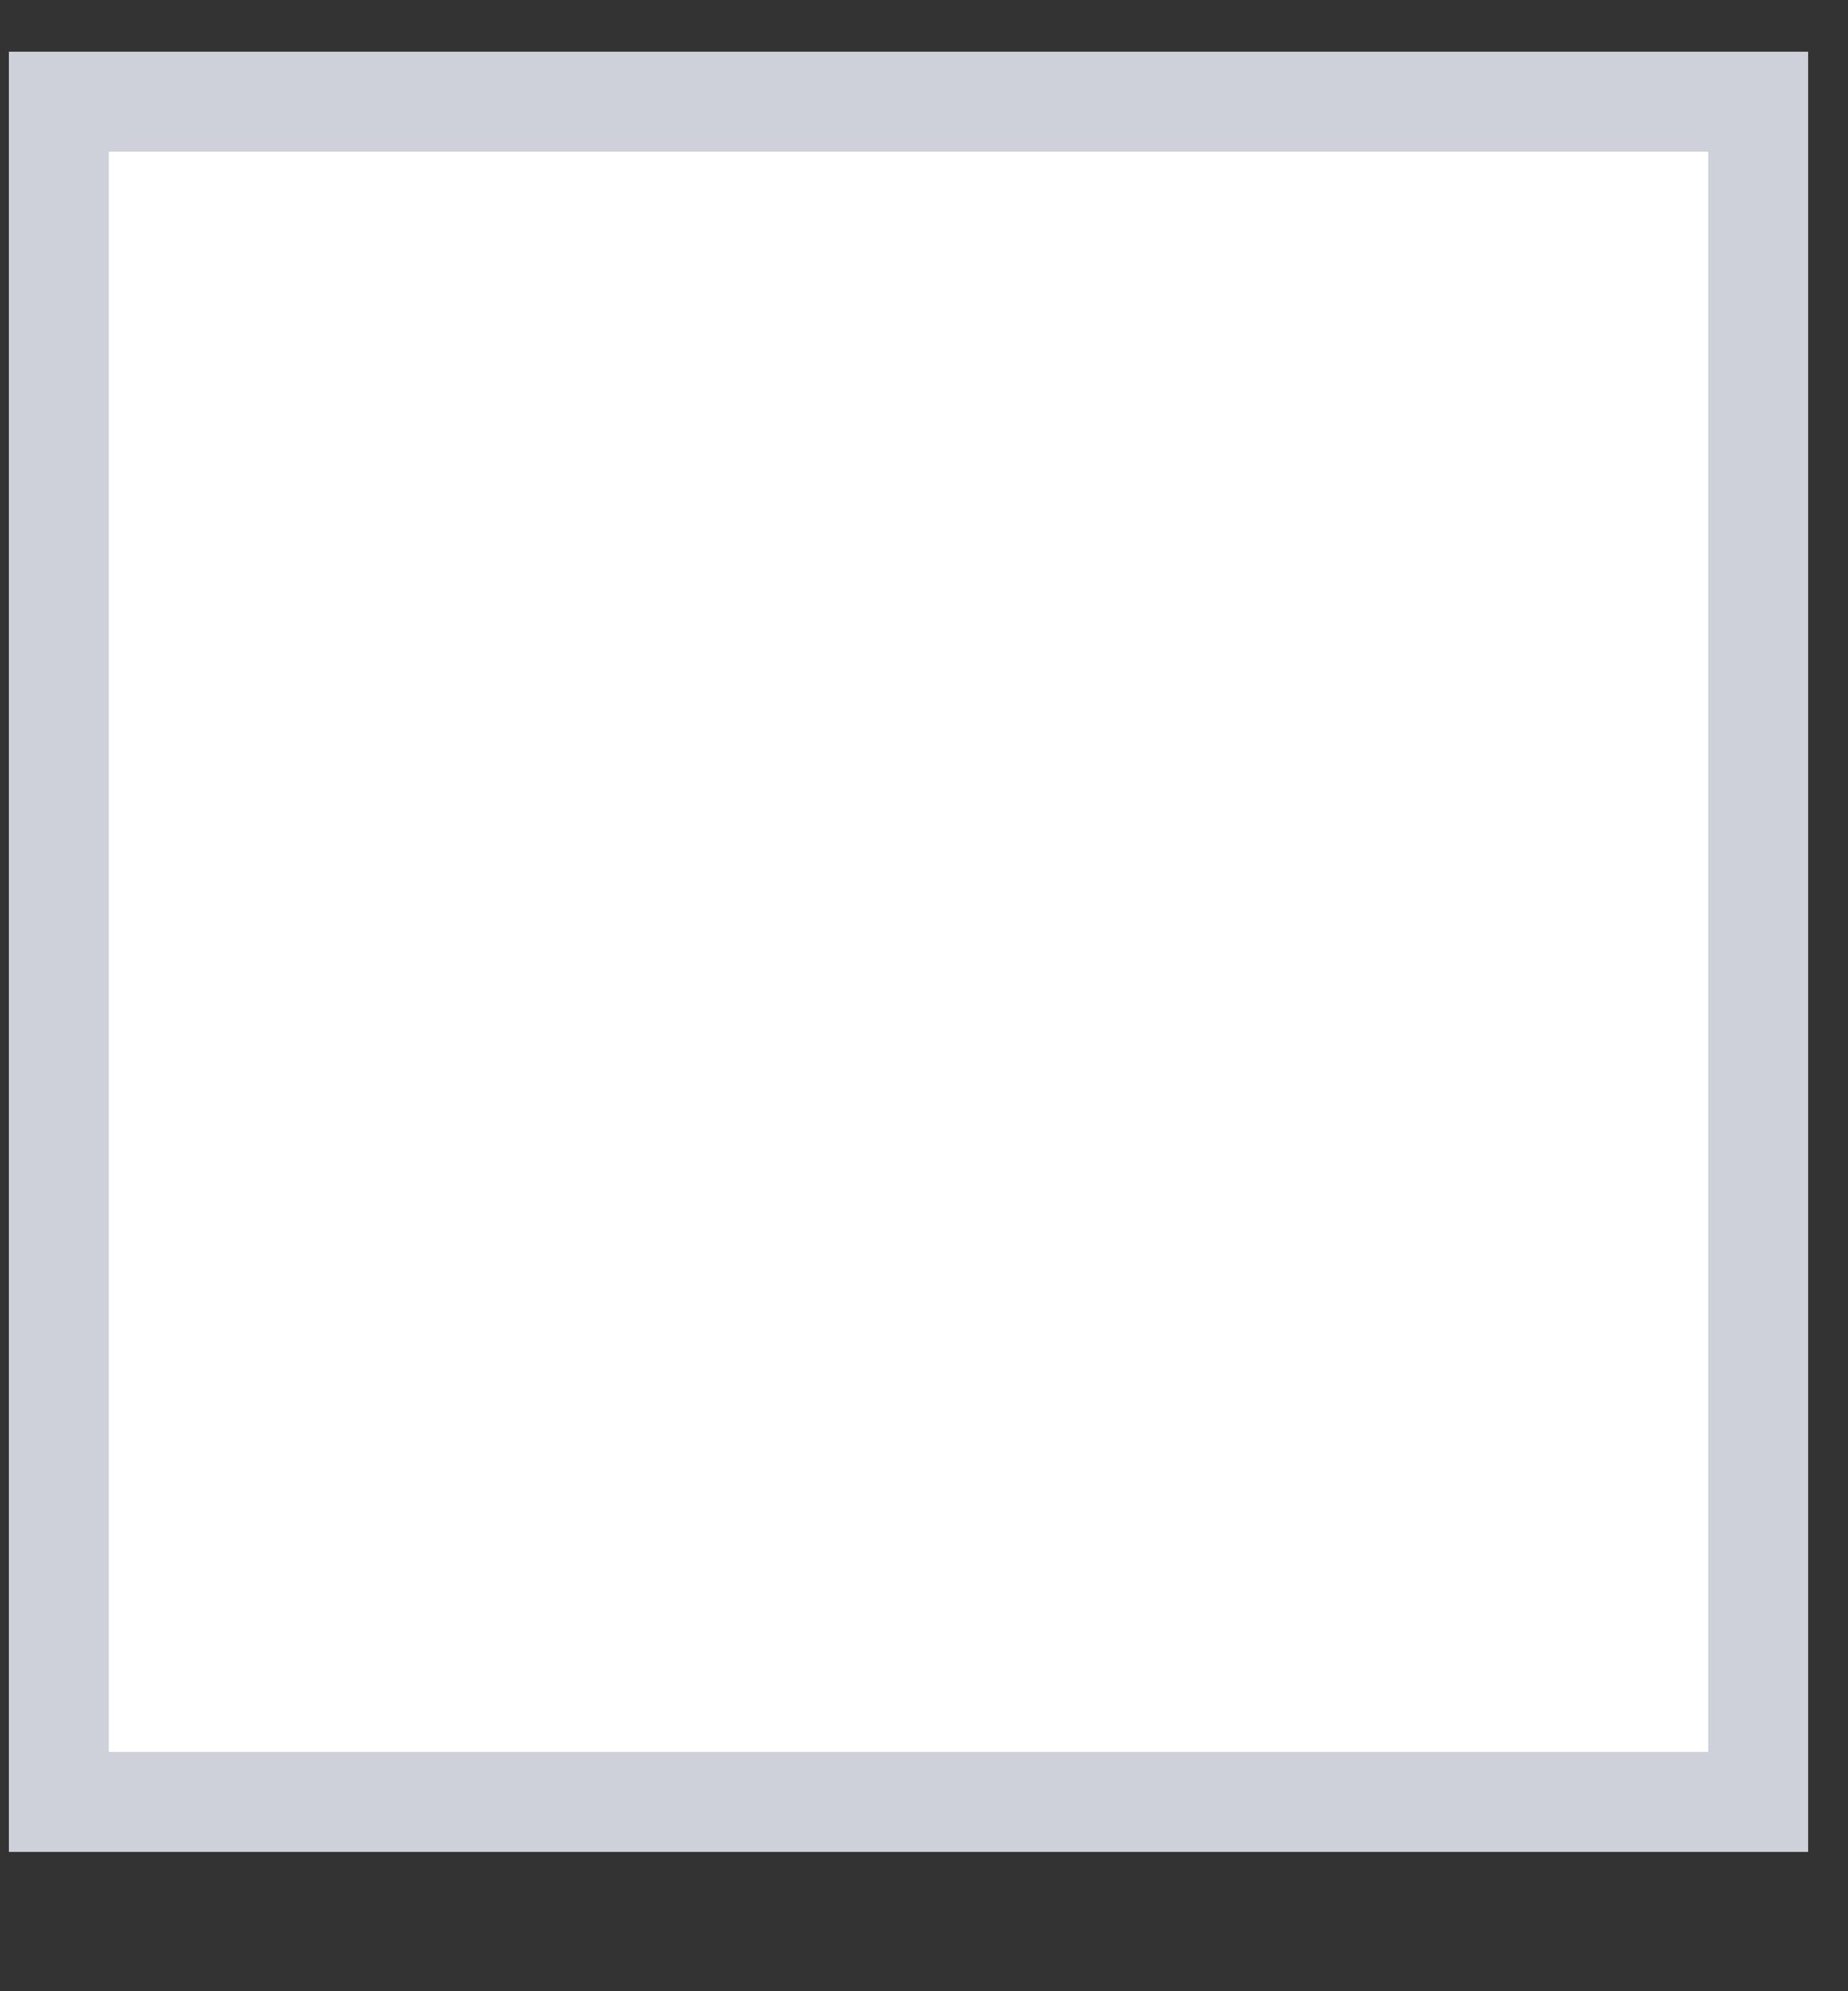 <svg width="13" height="14" viewBox="0 0 13 14" fill="none" xmlns="http://www.w3.org/2000/svg">
<rect x="0" y="0" width="13" height="14" fill="#333333" stroke="none"/>
<rect x="0.414" y="0.715" width="11.954" height="11.954" fill="white"/>
<rect x="0.414" y="0.715" width="11.954" height="11.954" stroke="#CED1D9" stroke-width="0.703"/>
</svg>
